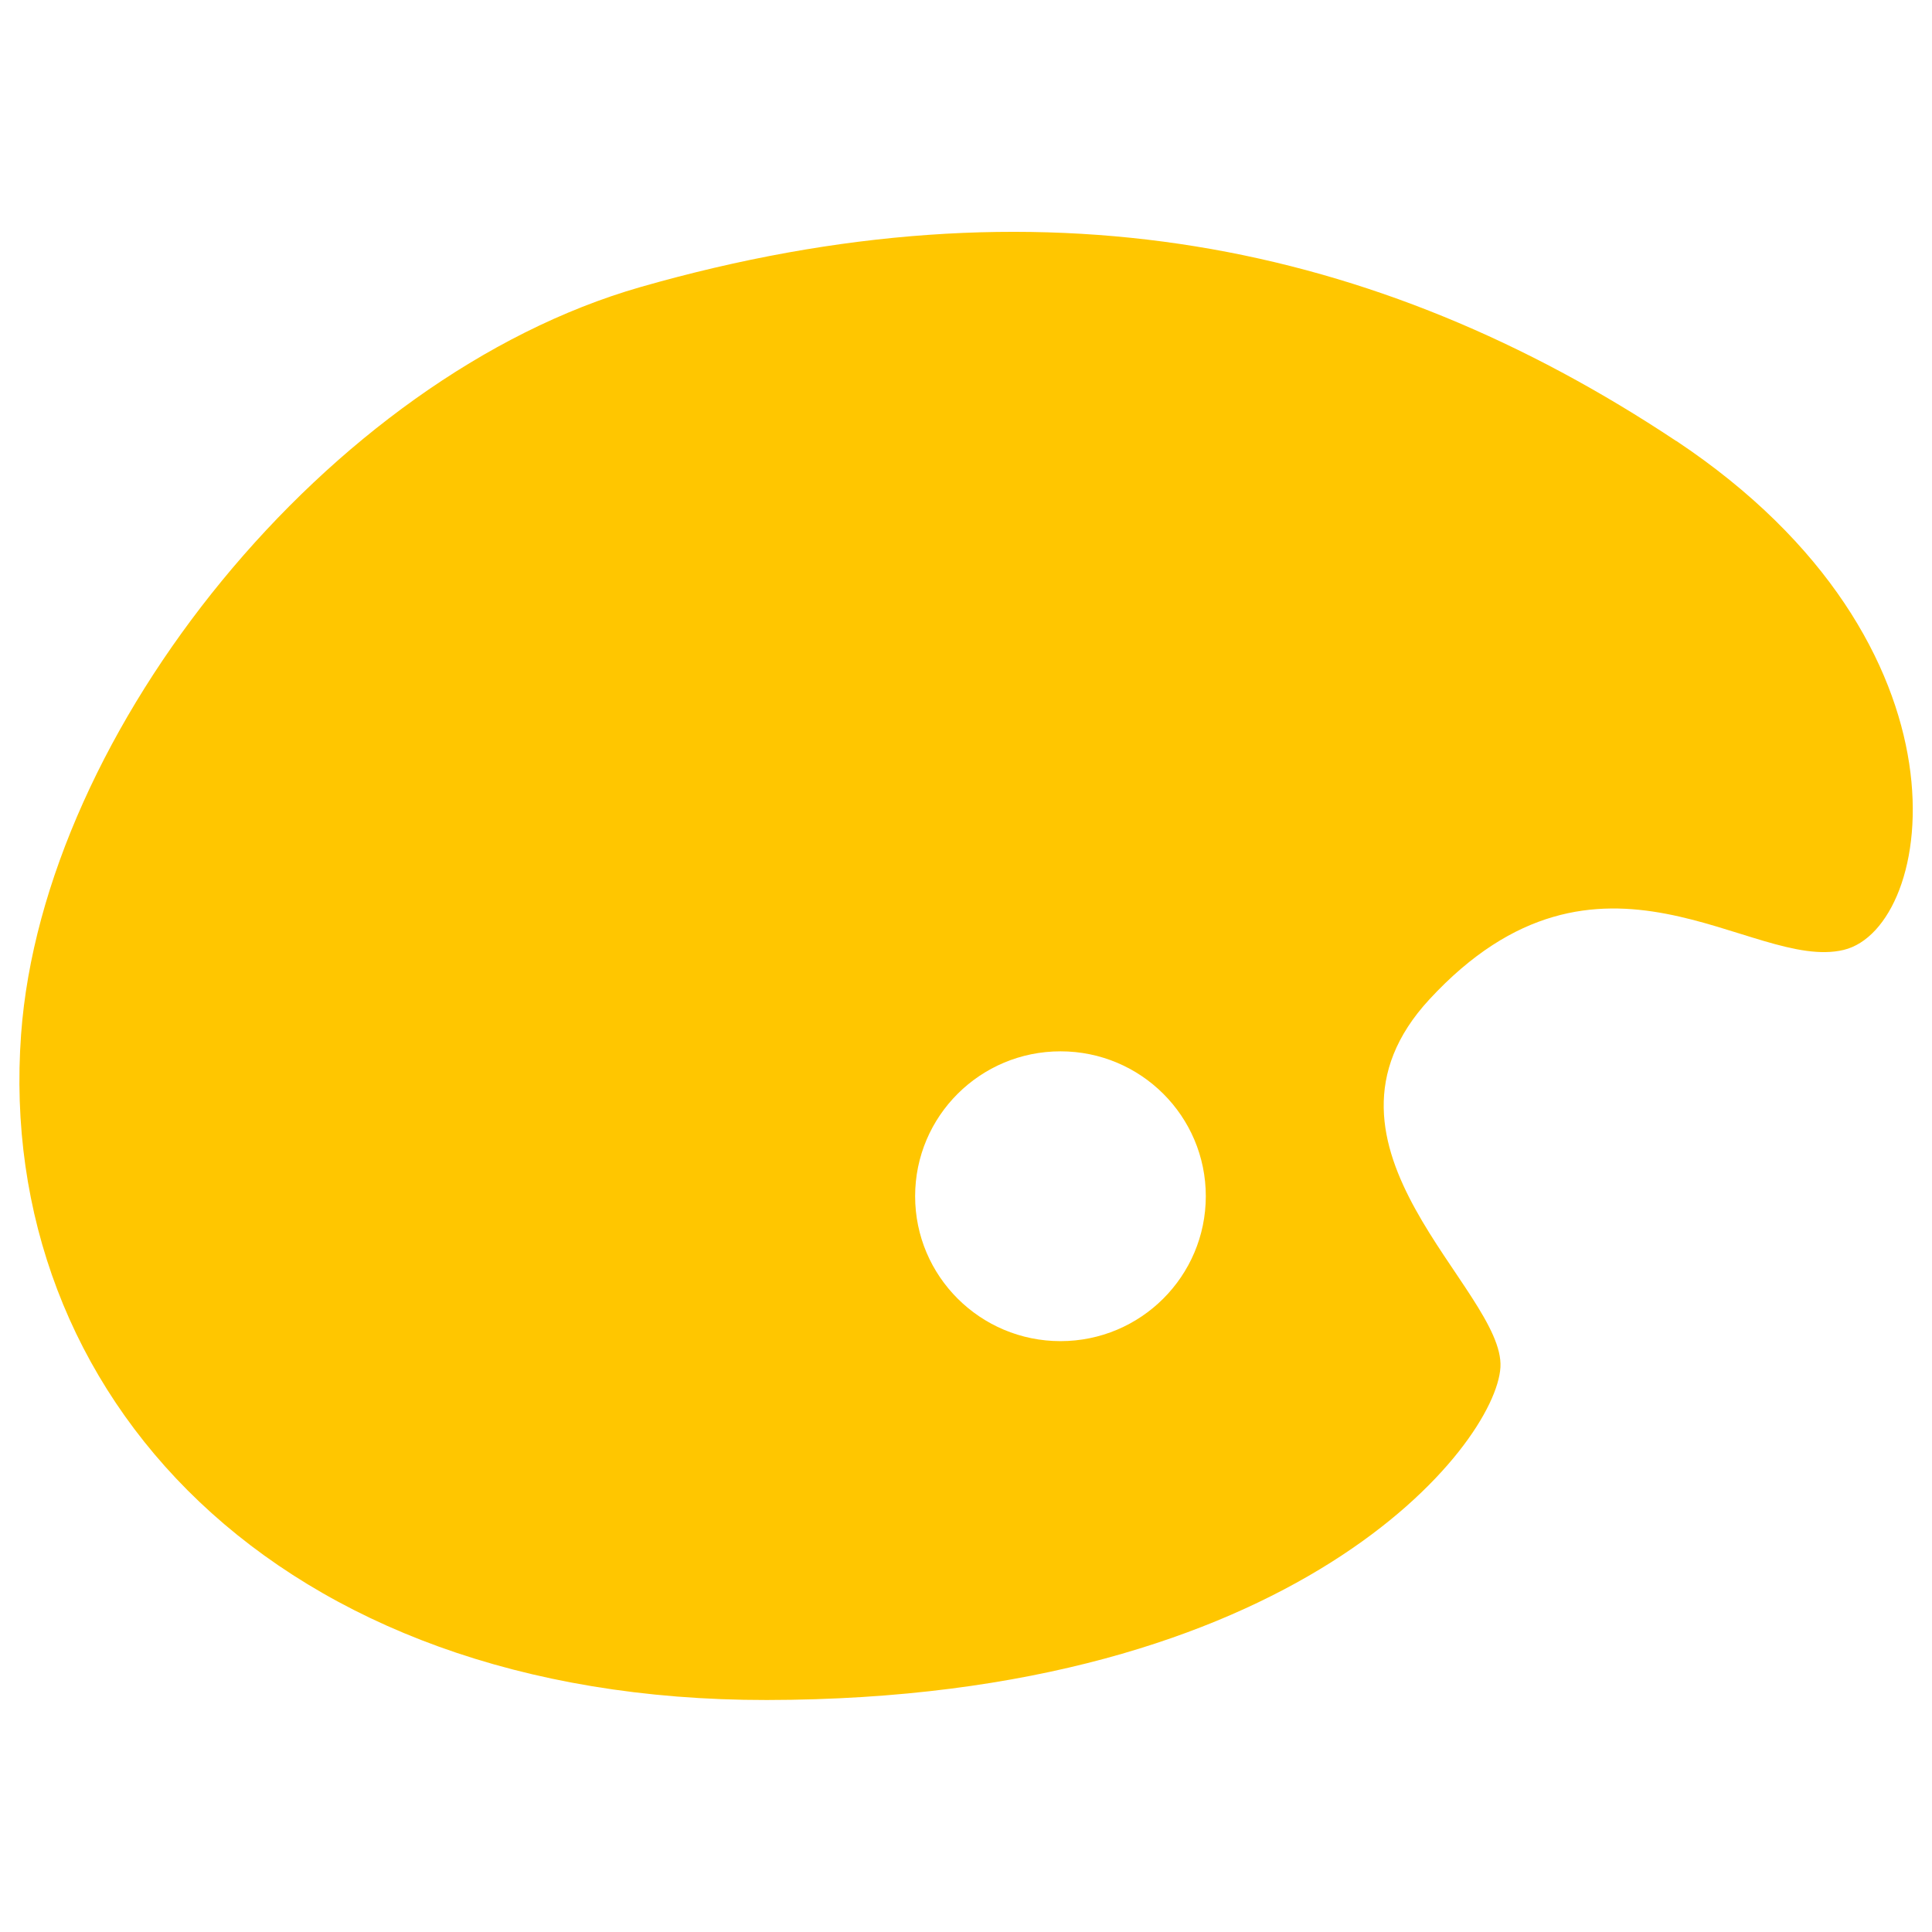<?xml version="1.0" encoding="utf-8"?>
<!-- Generated by IcoMoon.io -->
<!DOCTYPE svg PUBLIC "-//W3C//DTD SVG 1.1//EN" "http://www.w3.org/Graphics/SVG/1.1/DTD/svg11.dtd">
<svg version="1.1" xmlns="http://www.w3.org/2000/svg" xmlns:xlink="http://www.w3.org/1999/xlink" width="24" height="24" viewBox="0 0 24 24">
	<path d="M20.822 5.478c-3.725-2.477-7.907-3.332-12.866-1.912-3.871 1.11-7.42 5.513-7.694 9.283-0.325 4.458 3.148 8.275 9.262 8.269 6.593-0.007 9.060-3.173 9.115-4.134 0.054-0.962-2.573-2.741-0.882-4.57 2.118-2.291 4.003-0.338 5.146-0.614 1.142-0.274 1.721-3.793-2.080-6.323zM13.174 16.66c-0.997 0-1.806-0.806-1.806-1.8 0-0.995 0.809-1.8 1.806-1.8s1.805 0.805 1.805 1.8c-0.001 0.994-0.808 1.8-1.805 1.8z" fill="#ffc600" />
</svg>
